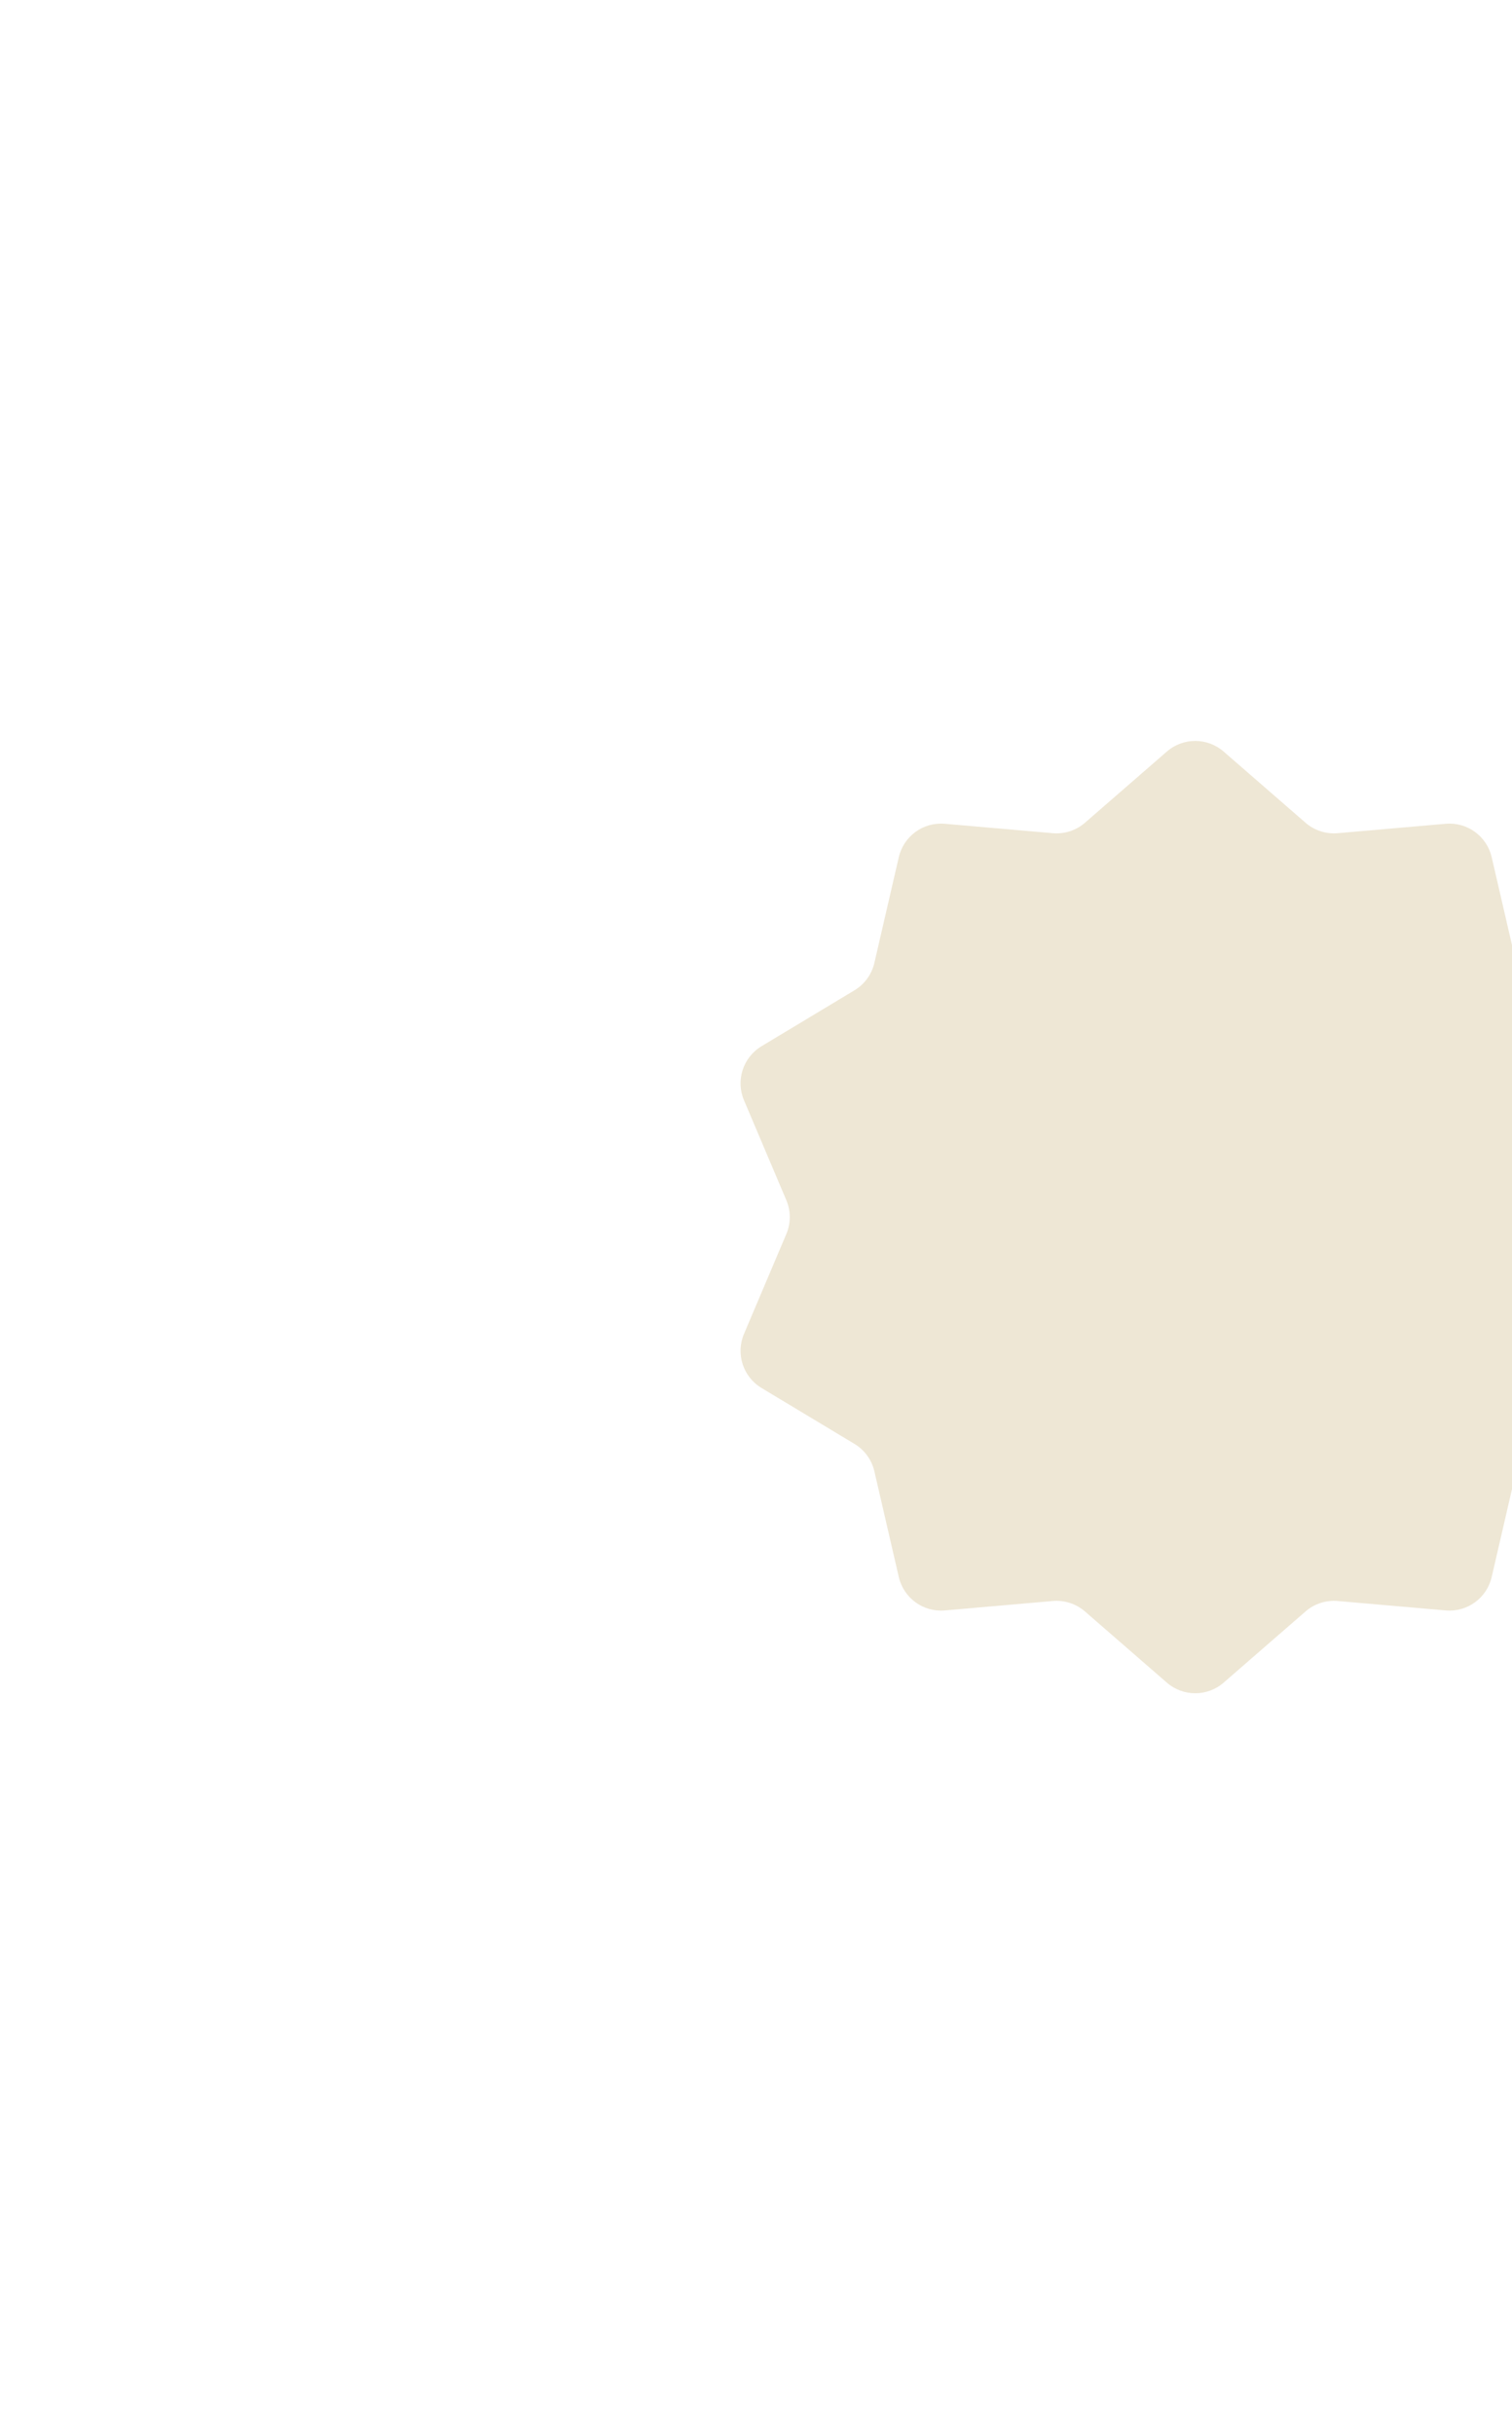 <svg width="716" height="1152" viewBox="0 0 716 1152" fill="none" xmlns="http://www.w3.org/2000/svg">
<g filter="url(#filter0_f_145_4422)">
<path d="M552.549 355.686C560.264 348.983 571.736 348.983 579.451 355.686L618.221 389.366C622.418 393.012 627.915 394.798 633.453 394.316L684.615 389.856C694.796 388.968 704.078 395.711 706.38 405.669L717.948 455.705C719.2 461.121 722.598 465.797 727.362 468.662L771.375 495.126C780.133 500.393 783.678 511.303 779.688 520.712L759.636 567.992C757.466 573.11 757.466 578.89 759.636 584.008L779.688 631.288C783.678 640.697 780.133 651.607 771.375 656.874L727.362 683.338C722.598 686.203 719.2 690.879 717.948 696.295L706.38 746.331C704.078 756.289 694.796 763.032 684.615 762.145L633.453 757.684C627.915 757.202 622.418 758.988 618.221 762.634L579.451 796.314C571.736 803.017 560.264 803.017 552.549 796.314L513.779 762.634C509.582 758.988 504.085 757.202 498.547 757.684L447.385 762.145C437.204 763.032 427.922 756.289 425.62 746.331L414.052 696.295C412.8 690.879 409.402 686.203 404.638 683.338L360.625 656.874C351.867 651.607 348.322 640.697 352.312 631.288L372.364 584.008C374.534 578.89 374.534 573.11 372.364 567.992L352.312 520.712C348.322 511.303 351.867 500.393 360.625 495.126L404.638 468.662C409.402 465.797 412.8 461.121 414.052 455.705L425.62 405.669C427.922 395.711 437.204 388.968 447.385 389.856L498.547 394.316C504.085 394.798 509.582 393.012 513.779 389.366L552.549 355.686Z" fill="#C6AE71" fill-opacity="0.3"/>
</g>
<defs>
<filter id="filter0_f_145_4422" x="0.682" y="0.659" width="1130.64" height="1150.68" filterUnits="userSpaceOnUse" color-interpolation-filters="sRGB">
<feFlood flood-opacity="0" result="BackgroundImageFix"/>
<feBlend mode="normal" in="SourceGraphic" in2="BackgroundImageFix" result="shape"/>
<feGaussianBlur stdDeviation="175" result="effect1_foregroundBlur_145_4422"/>
</filter>
</defs>
</svg>
